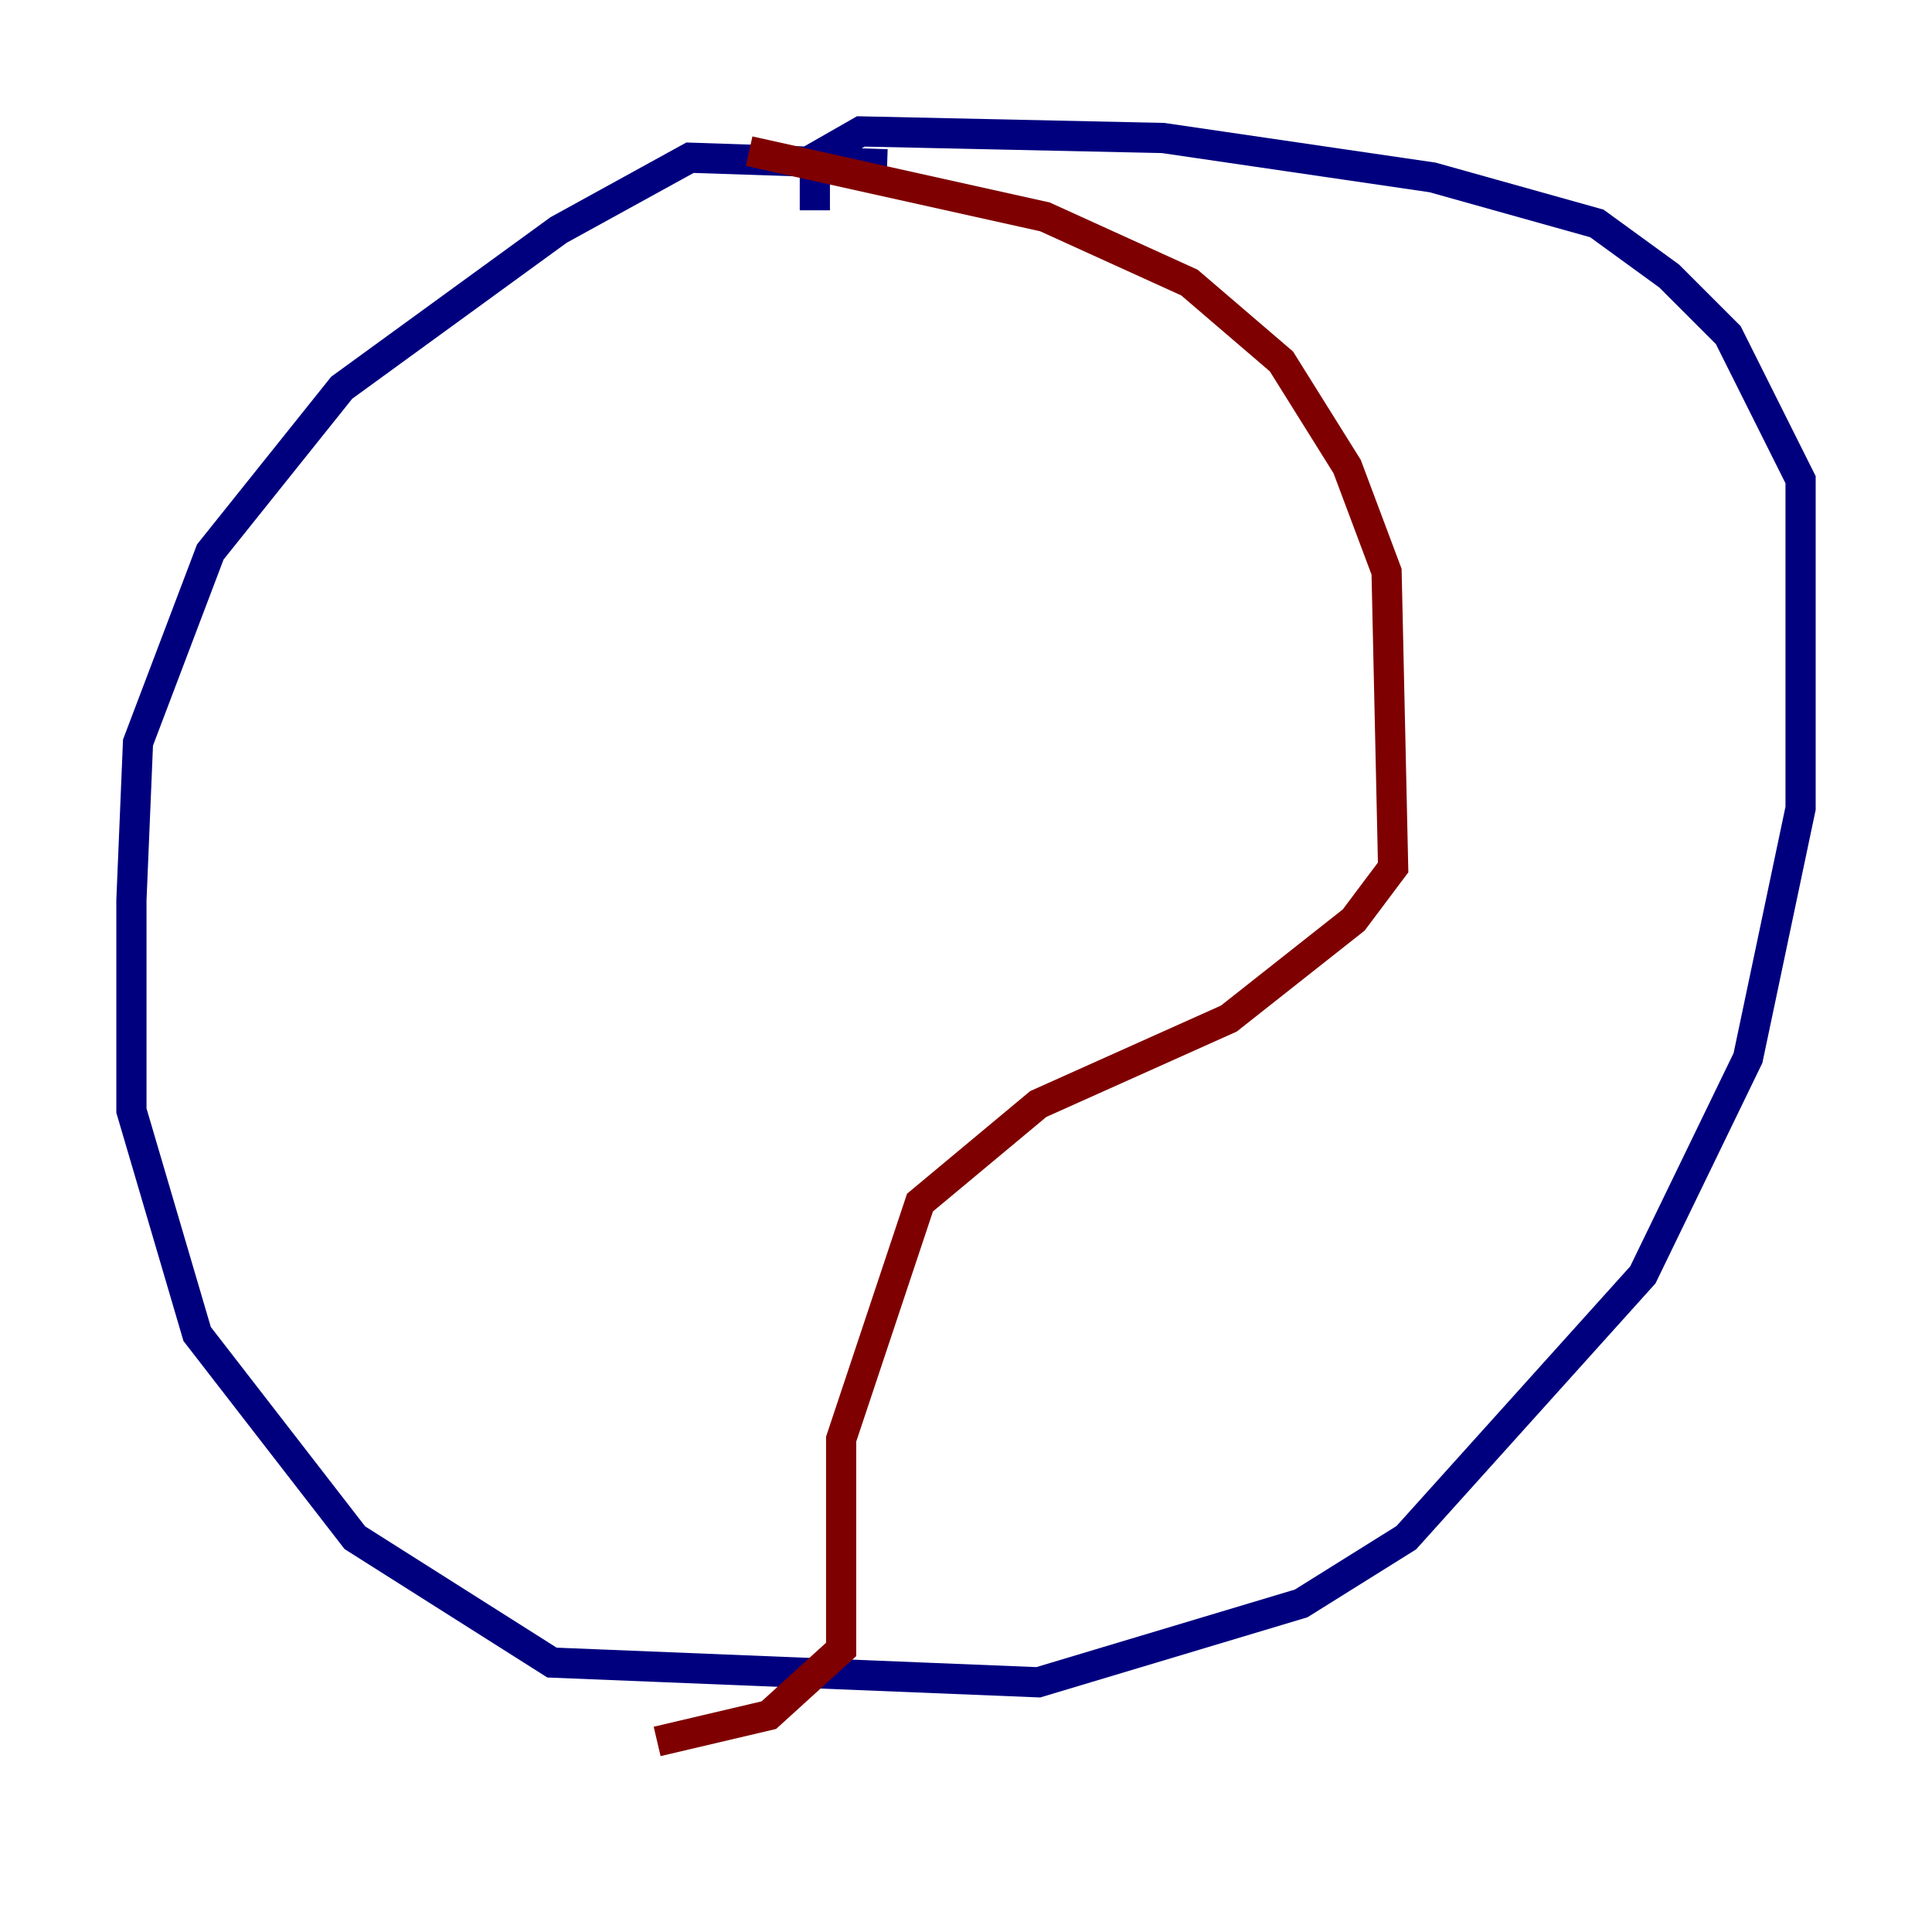 <?xml version="1.0" encoding="utf-8" ?>
<svg baseProfile="tiny" height="128" version="1.2" viewBox="0,0,128,128" width="128" xmlns="http://www.w3.org/2000/svg" xmlns:ev="http://www.w3.org/2001/xml-events" xmlns:xlink="http://www.w3.org/1999/xlink"><defs /><polyline fill="none" points="58.776,10.884 45.714,10.449 37.007,15.238 22.64,25.687 13.932,36.571 9.143,49.197 8.707,59.646 8.707,73.578 13.061,88.381 23.51,101.878 36.571,110.15 68.789,111.456 86.204,106.231 93.17,101.878 108.844,84.463 115.809,70.095 119.293,53.551 119.293,31.782 114.503,22.204 110.585,18.286 105.796,14.803 94.912,11.755 77.061,9.143 57.034,8.707 53.986,10.449 53.986,13.932" stroke="#00007f" stroke-width="2" /><polyline fill="none" points="49.633,10.014 69.225,14.367 78.803,18.721 84.898,23.946 89.252,30.912 91.864,37.878 92.299,57.469 89.687,60.952 81.415,67.483 68.789,73.143 60.952,79.674 55.728,95.347 55.728,109.279 50.939,113.633 43.537,115.374" stroke="#7f0000" stroke-width="2" /></svg>